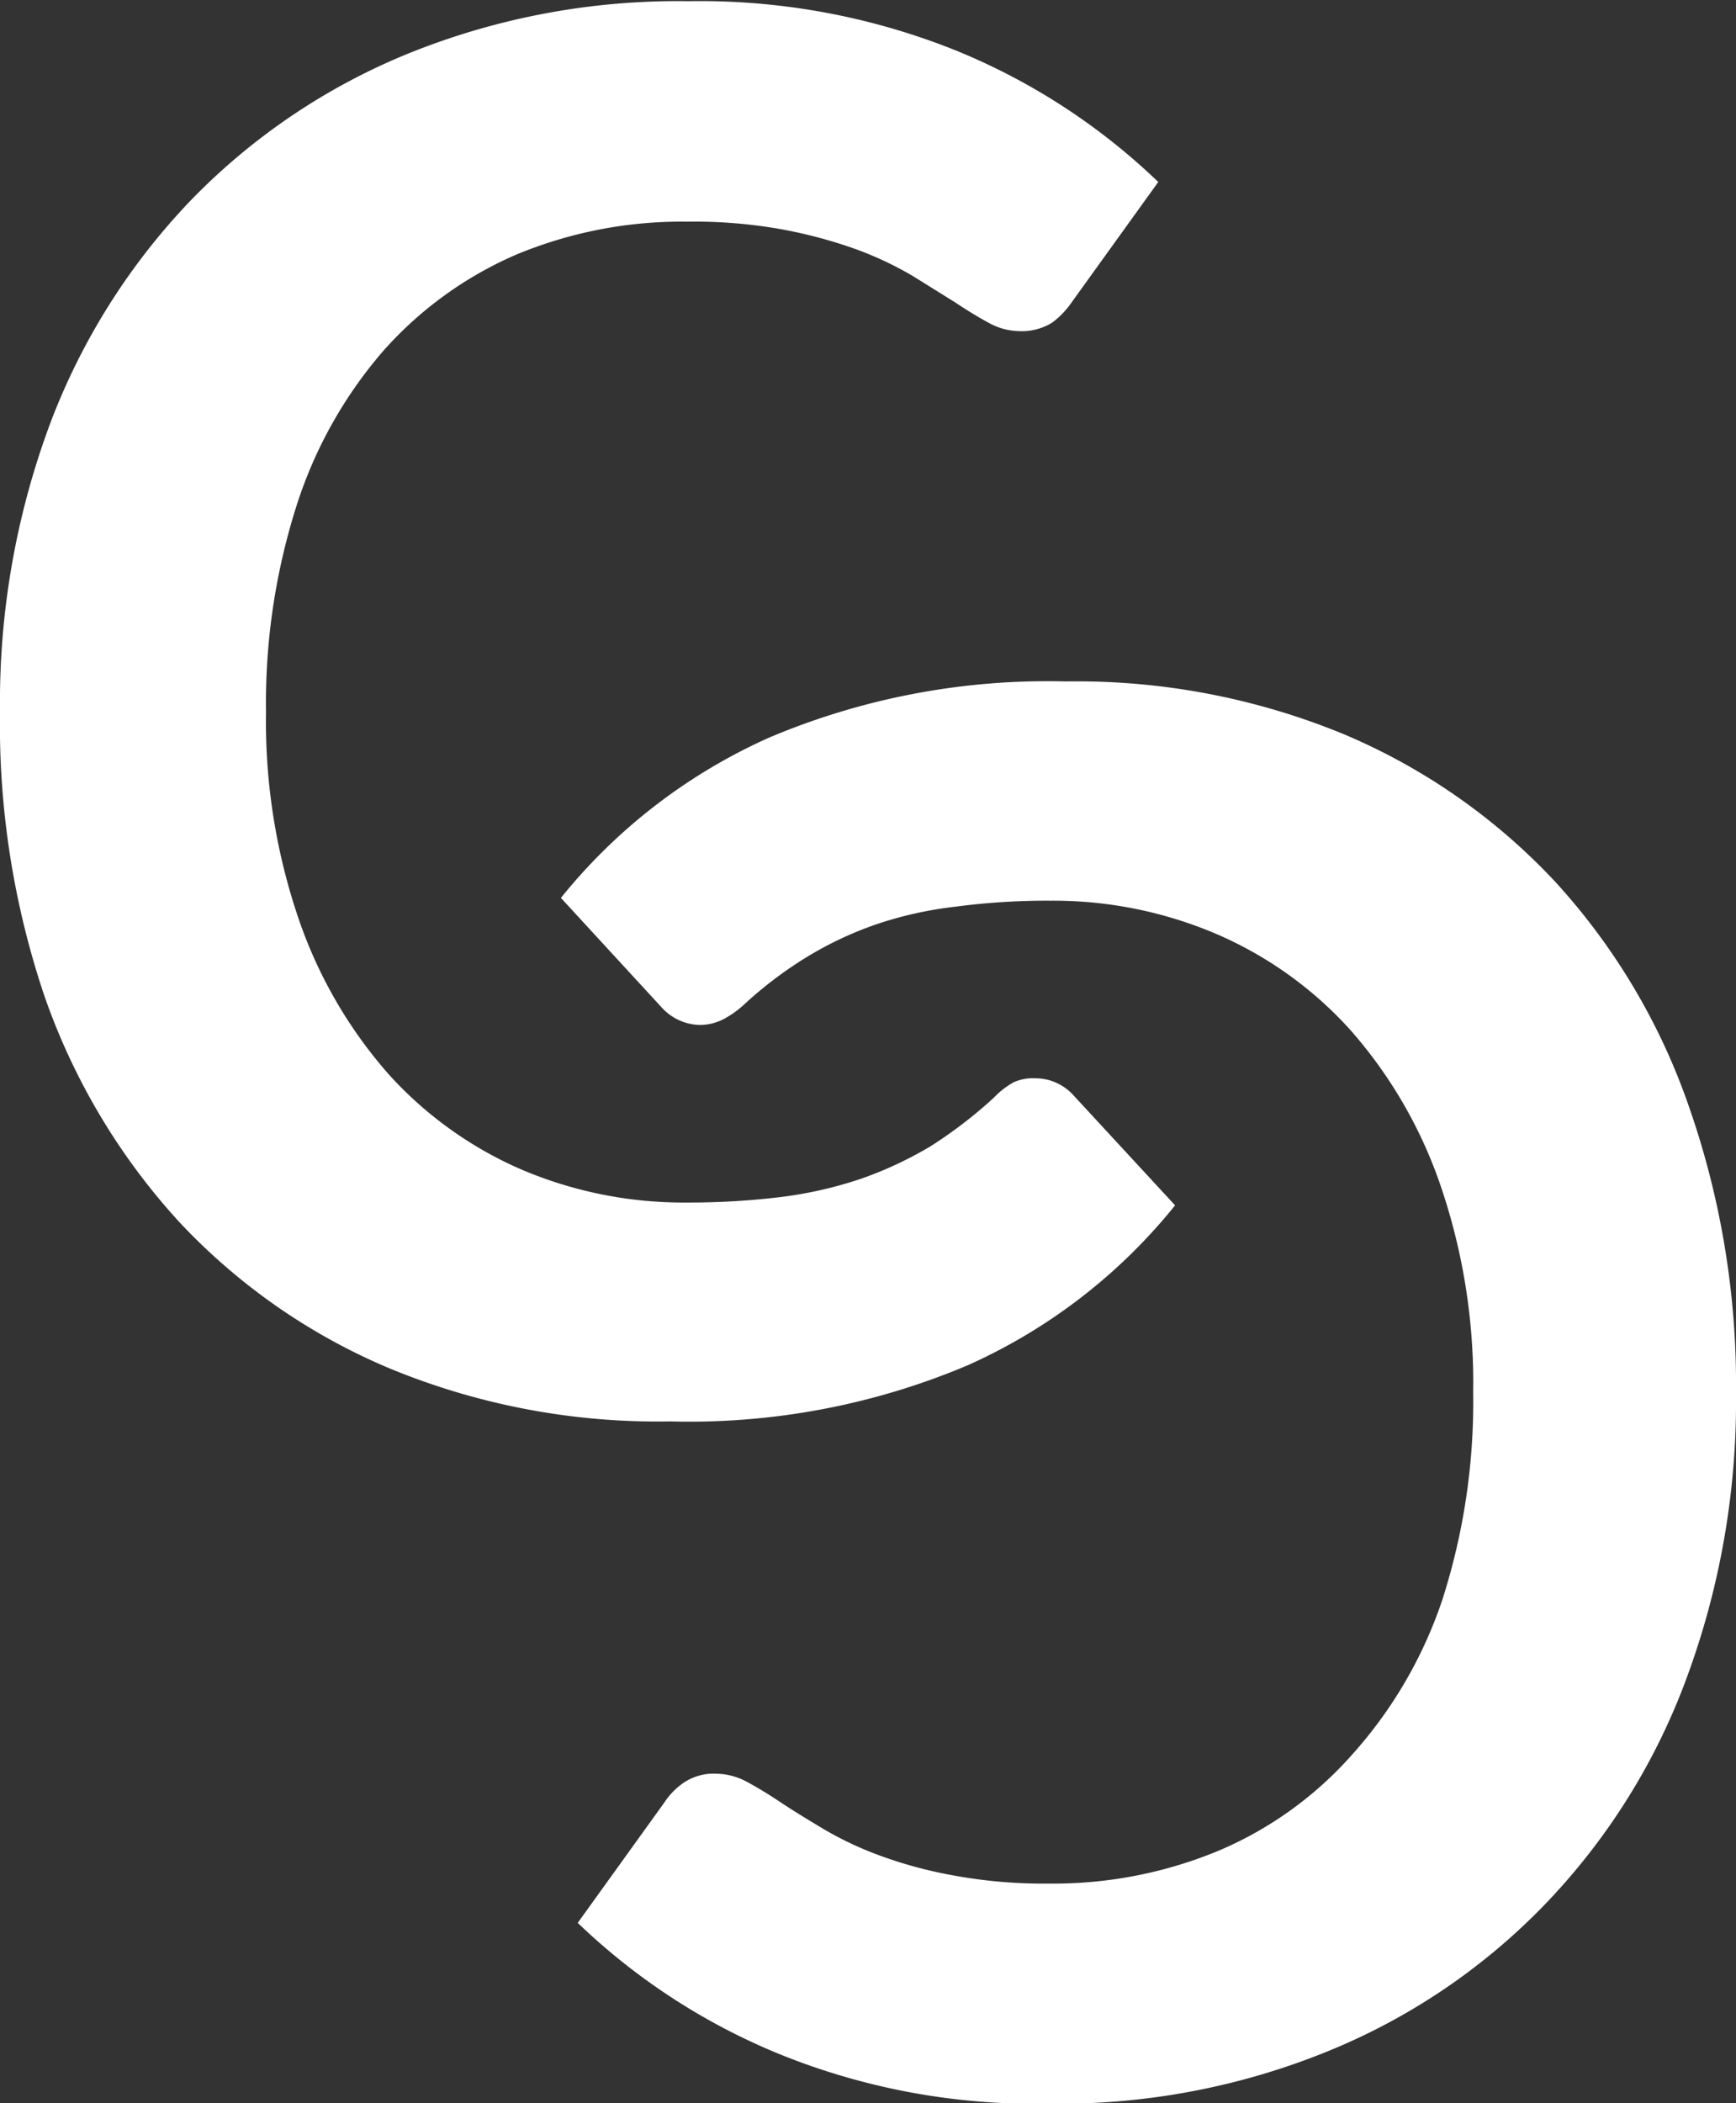 <svg xmlns="http://www.w3.org/2000/svg" viewBox="0 0 43.33 52.47"><rect x="0" y="0" width="43.33" height="52.47" fill="#333333" stroke="none"/><title>Asset 11</title><g id="Layer_2" data-name="Layer 2"><g id="Layer_4" data-name="Layer 4"><path d="M25.85,26.9a1.28,1.28,0,0,1,.93.41l2.55,2.76a13.93,13.93,0,0,1-5.2,4,17.84,17.84,0,0,1-7.4,1.39,17.51,17.51,0,0,1-7-1.32,15.29,15.29,0,0,1-5.27-3.67,16.23,16.23,0,0,1-3.35-5.62A21.18,21.18,0,0,1,0,17.74a19.92,19.92,0,0,1,1.25-7.17A16.43,16.43,0,0,1,4.76,5a15.93,15.93,0,0,1,5.42-3.66,17.94,17.94,0,0,1,7-1.31,17.15,17.15,0,0,1,6.73,1.25,16,16,0,0,1,5,3.26l-2.16,3a2.15,2.15,0,0,1-.49.51,1.44,1.44,0,0,1-.83.21,1.61,1.61,0,0,1-.74-.2q-.39-.21-.84-.51l-1.06-.66a8.59,8.59,0,0,0-1.39-.66,11.8,11.8,0,0,0-1.84-.5,12.34,12.34,0,0,0-2.41-.2,10.75,10.75,0,0,0-4.26.82,9.44,9.44,0,0,0-3.32,2.4,11,11,0,0,0-2.16,3.84,16.21,16.21,0,0,0-.77,5.18,15.21,15.21,0,0,0,.83,5.2,11.48,11.48,0,0,0,2.24,3.84A9.63,9.63,0,0,0,13,29.17a10.33,10.33,0,0,0,4.13.83,19,19,0,0,0,2.38-.14,10.16,10.16,0,0,0,2-.46,9.52,9.52,0,0,0,1.71-.8,11.26,11.26,0,0,0,1.59-1.22A2.06,2.06,0,0,1,25.3,27,1.18,1.18,0,0,1,25.85,26.9Z" style="fill:#fff"/><path d="M17.48,25.57a1.32,1.32,0,0,1-.94-.41L14,22.4a14,14,0,0,1,5.2-4A17.84,17.84,0,0,1,26.6,17a17.51,17.51,0,0,1,6.95,1.32A15.39,15.39,0,0,1,38.82,22a16.06,16.06,0,0,1,3.34,5.62,21,21,0,0,1,1.17,7.13,19.9,19.9,0,0,1-1.25,7.16,16.21,16.21,0,0,1-3.52,5.6,15.79,15.79,0,0,1-5.41,3.66,17.76,17.76,0,0,1-7,1.31,16.94,16.94,0,0,1-6.73-1.25,16,16,0,0,1-5-3.26l2.16-3a1.79,1.79,0,0,1,.49-.5,1.34,1.34,0,0,1,.83-.22,1.65,1.65,0,0,1,.74.2q.39.21.84.51c.3.2.66.42,1.06.66a8.59,8.59,0,0,0,1.39.66,10.93,10.93,0,0,0,1.83.5,12.39,12.39,0,0,0,2.42.21,10.75,10.75,0,0,0,4.26-.83,9.28,9.28,0,0,0,3.32-2.4A11,11,0,0,0,36,39.91a16.15,16.15,0,0,0,.77-5.17,15.23,15.23,0,0,0-.83-5.21,11.48,11.48,0,0,0-2.24-3.84,9.63,9.63,0,0,0-3.34-2.39,10.36,10.36,0,0,0-4.13-.83,17.39,17.39,0,0,0-2.39.15,9.54,9.54,0,0,0-2,.45,8.92,8.92,0,0,0-1.71.81,10,10,0,0,0-1.59,1.21,2.44,2.44,0,0,1-.51.35A1.31,1.31,0,0,1,17.48,25.57Z" style="fill:#fff"/></g></g></svg>